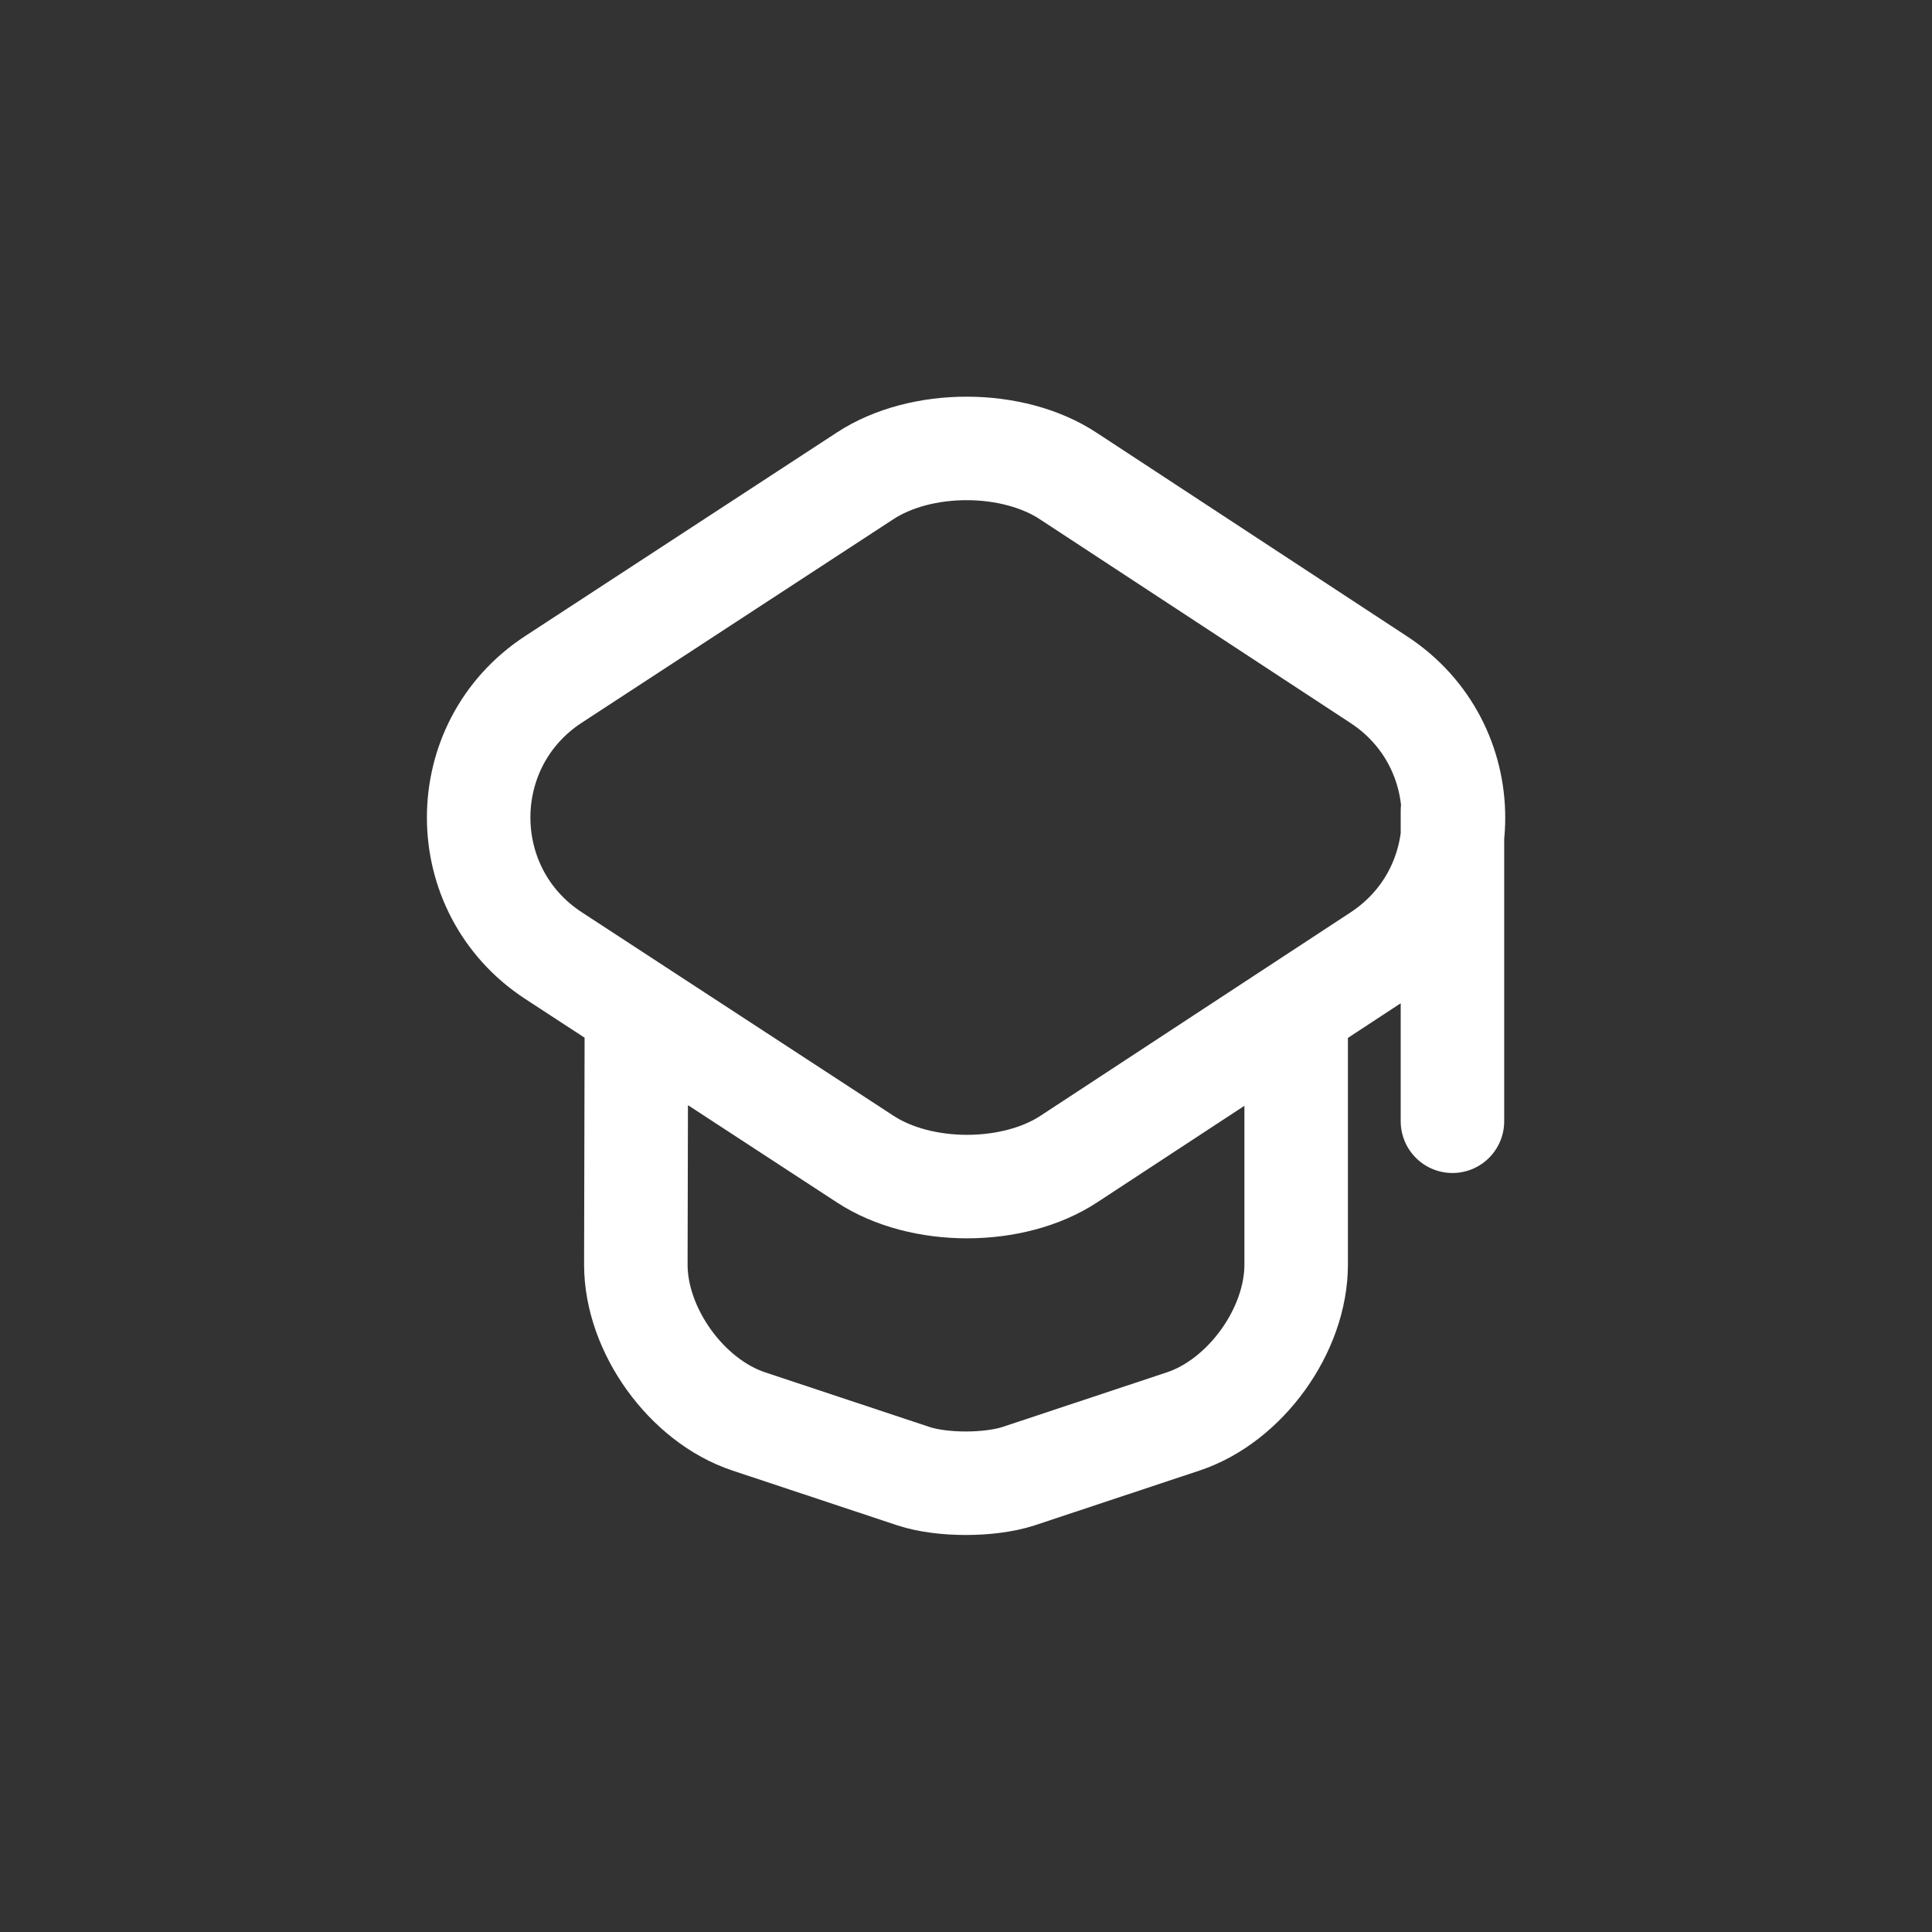 <svg xmlns="http://www.w3.org/2000/svg" width="28" height="28" viewBox="0 0 28 28" fill="none">
  <rect x="0" y="0" width="28" height="28" fill="#333333" stroke="none"/>
  <path d="M9.223 14.81L9.215 18.328C9.215 19.28 9.95 20.3 10.85 20.6L13.242 21.395C13.655 21.53 14.338 21.53 14.758 21.395L17.15 20.6C18.05 20.3 18.785 19.28 18.785 18.328V14.848M21.05 16.25V11.75M12.537 6.897L8.023 9.845C6.575 10.79 6.575 12.905 8.023 13.85L12.537 16.797C13.348 17.33 14.682 17.33 15.492 16.797L19.985 13.85C21.425 12.905 21.425 10.797 19.985 9.852L15.492 6.905C14.682 6.365 13.348 6.365 12.537 6.897Z" stroke="white" stroke-width="1.5" stroke-linecap="round" stroke-linejoin="round"/>
</svg>